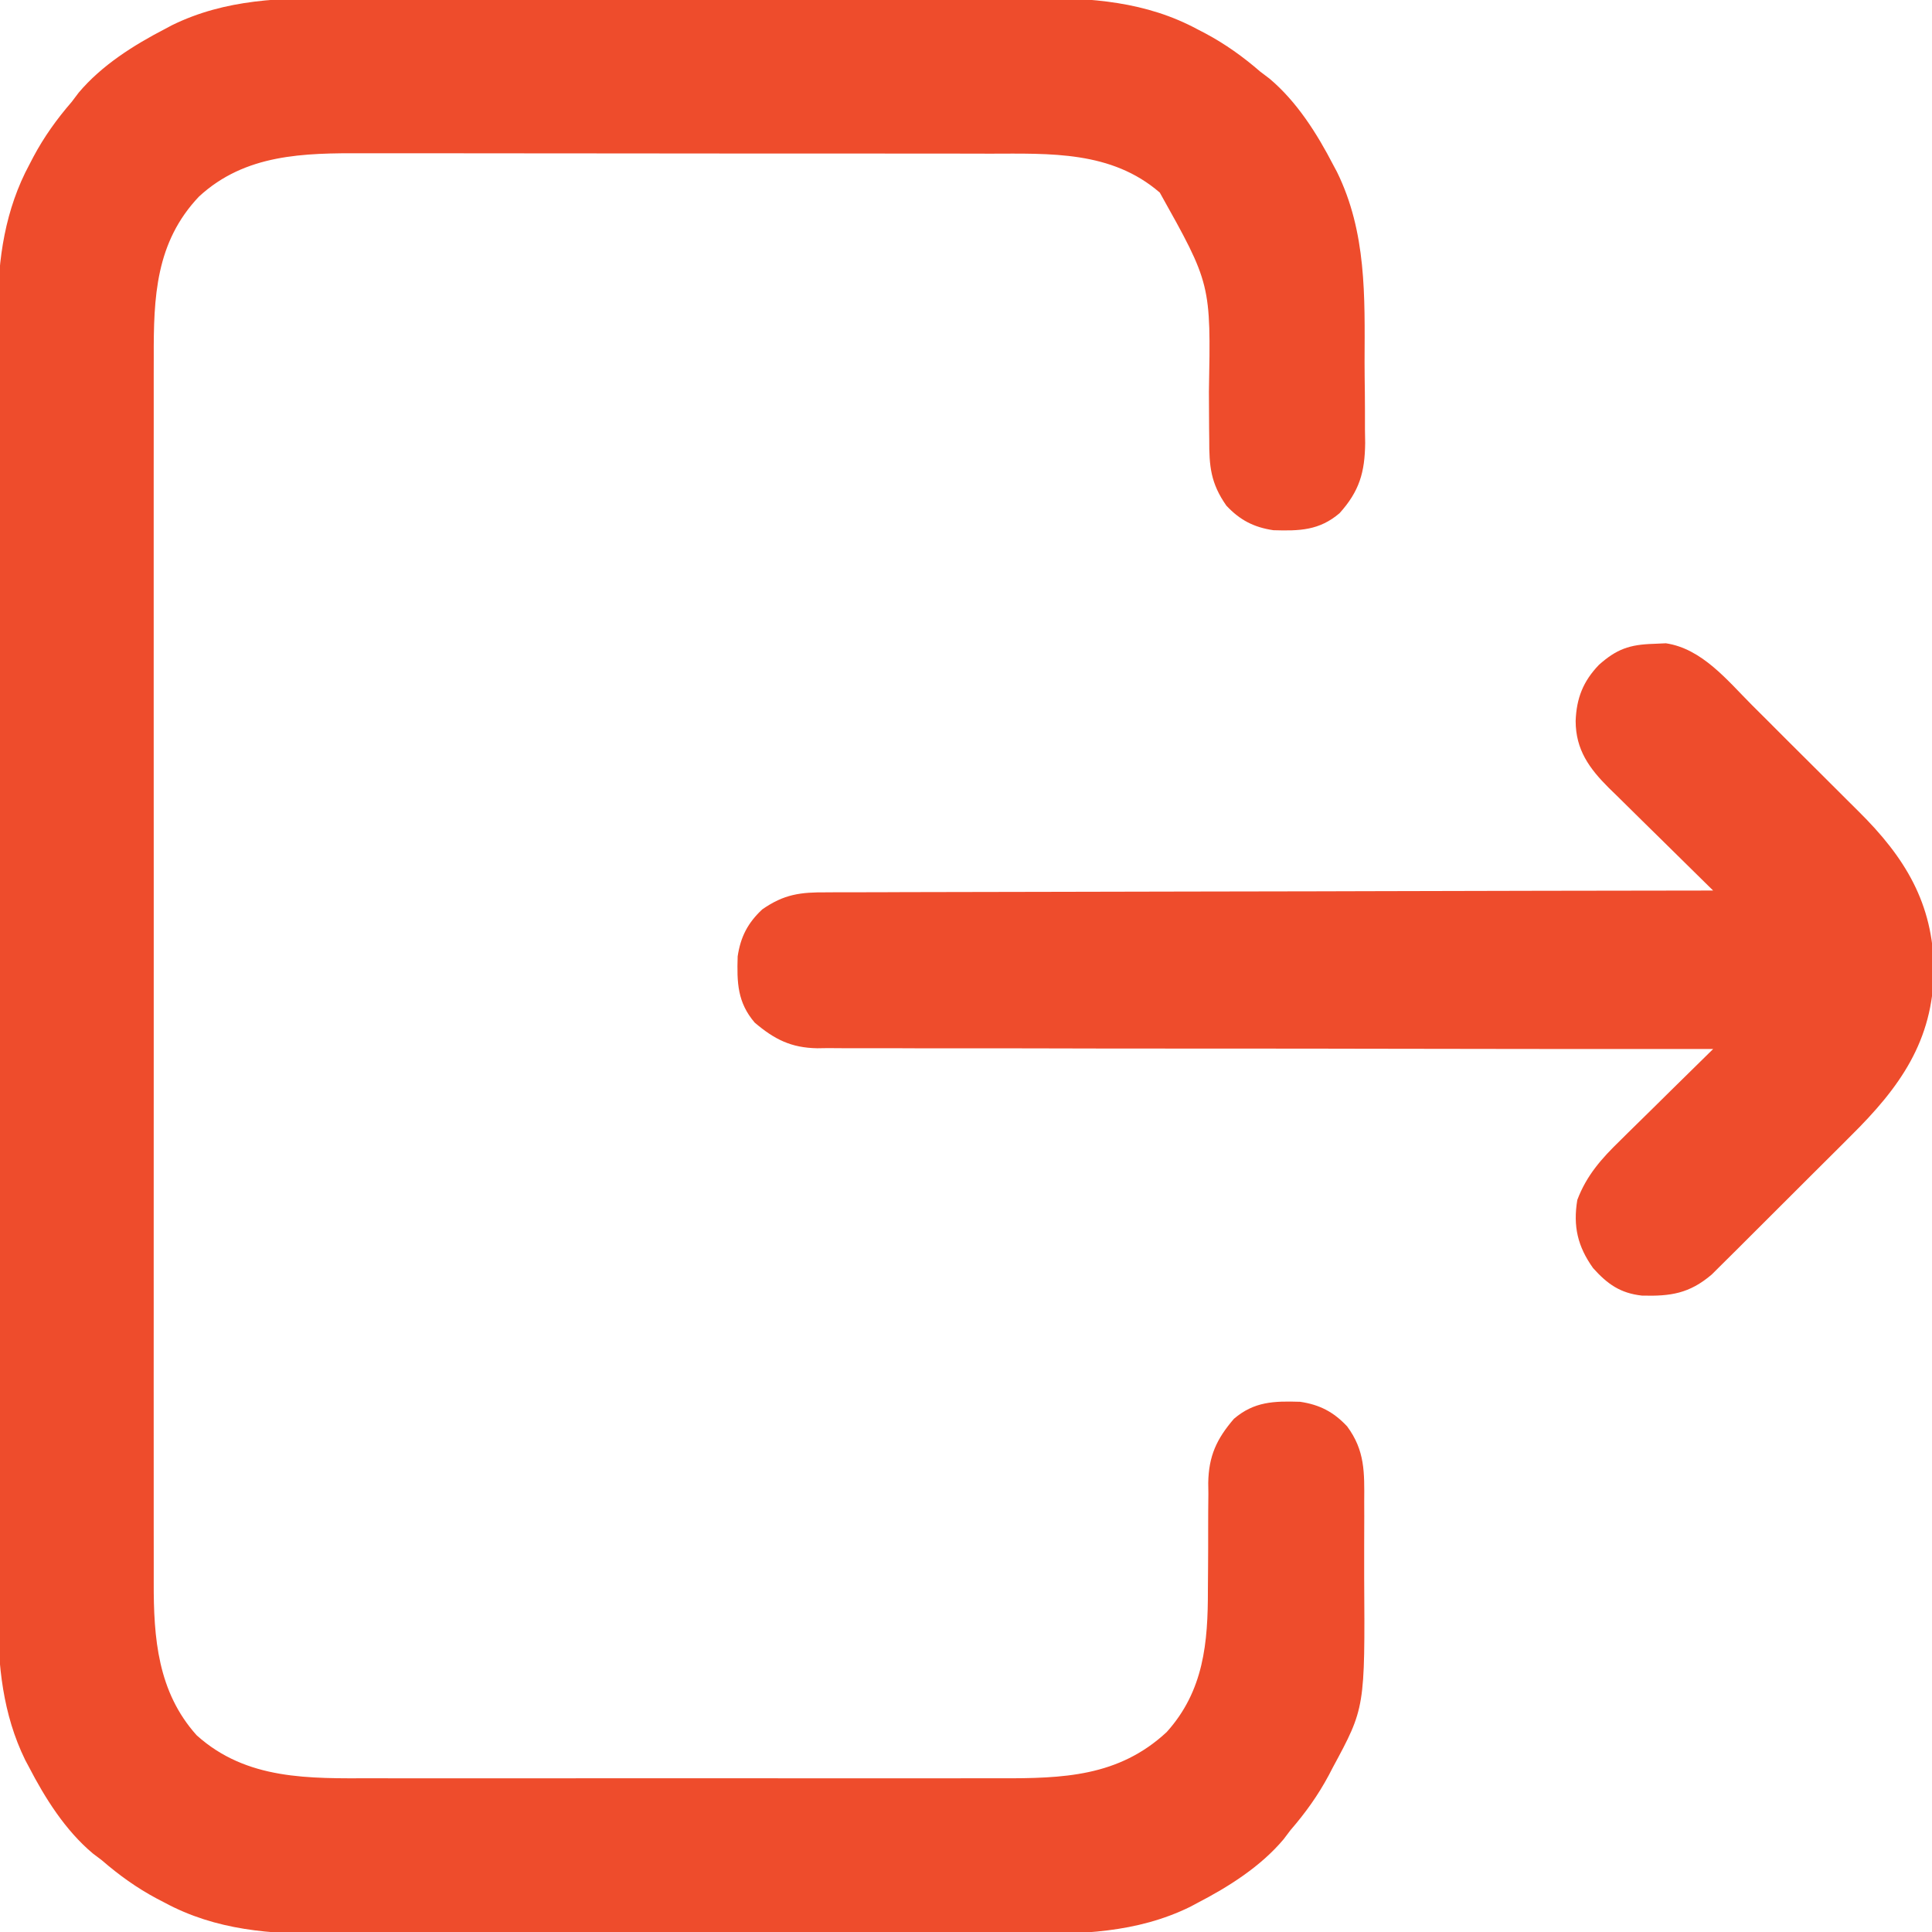<?xml version="1.0" encoding="UTF-8"?>
<svg version="1.1" xmlns="http://www.w3.org/2000/svg" width="512" height="512">
<path d="M0 0 C2.193 -0.005 4.386 -0.013 6.579 -0.021 C12.491 -0.039 18.401 -0.032 24.313 -0.02 C30.526 -0.01 36.739 -0.019 42.952 -0.025 C54.048 -0.033 65.144 -0.021 76.241 -0 C86.269 0.018 96.297 0.015 106.325 -0.004 C118.015 -0.025 129.706 -0.033 141.396 -0.021 C147.568 -0.015 153.74 -0.014 159.911 -0.028 C165.716 -0.039 171.521 -0.031 177.326 -0.008 C179.444 -0.003 181.563 -0.004 183.682 -0.013 C198.959 -0.071 213.473 0.901 227.221 8.33 C227.88 8.673 228.54 9.015 229.22 9.368 C234.538 12.207 239.226 15.572 243.783 19.518 C244.99 20.43 244.99 20.43 246.221 21.361 C253.485 27.474 258.826 35.955 263.158 44.33 C263.467 44.908 263.776 45.486 264.095 46.081 C271.946 62.068 271.468 79.046 271.408 96.442 C271.408 99.138 271.446 101.833 271.483 104.529 C271.52 107.785 271.512 111.04 271.51 114.295 C271.528 115.489 271.547 116.683 271.566 117.913 C271.48 125.686 270.038 130.683 264.783 136.518 C259.416 141.102 254.192 141.244 247.236 141.029 C242.056 140.262 238.358 138.34 234.783 134.518 C230.637 128.615 230.207 124.087 230.244 116.975 C230.226 115.467 230.226 115.467 230.208 113.93 C230.173 110.73 230.164 107.53 230.158 104.33 C230.692 75.781 230.692 75.781 217.143 51.561 C204.307 40.446 188.052 41.22 172.122 41.243 C170.143 41.239 168.164 41.233 166.185 41.227 C160.836 41.214 155.487 41.213 150.137 41.216 C145.66 41.217 141.182 41.212 136.704 41.207 C126.133 41.196 115.562 41.196 104.991 41.202 C94.114 41.208 83.237 41.196 72.36 41.174 C62.995 41.157 53.631 41.151 44.267 41.154 C38.685 41.156 33.104 41.153 27.522 41.139 C22.27 41.127 17.017 41.129 11.765 41.142 C9.847 41.144 7.929 41.141 6.011 41.133 C-9.742 41.07 -25.221 41.302 -37.467 52.592 C-48.98 64.719 -49.527 79.218 -49.471 95.243 C-49.473 96.697 -49.476 98.151 -49.48 99.604 C-49.489 103.567 -49.484 107.53 -49.478 111.494 C-49.474 115.78 -49.481 120.066 -49.486 124.353 C-49.495 132.737 -49.493 141.122 -49.487 149.506 C-49.483 156.323 -49.482 163.14 -49.484 169.957 C-49.485 170.929 -49.485 171.901 -49.485 172.902 C-49.486 174.876 -49.487 176.851 -49.487 178.825 C-49.493 197.322 -49.486 215.818 -49.476 234.314 C-49.467 250.17 -49.468 266.025 -49.478 281.881 C-49.488 300.313 -49.492 318.745 -49.486 337.177 C-49.486 339.144 -49.485 341.111 -49.484 343.078 C-49.484 344.046 -49.484 345.014 -49.483 346.011 C-49.482 352.816 -49.485 359.621 -49.489 366.427 C-49.495 374.725 -49.493 383.023 -49.483 391.321 C-49.478 395.552 -49.475 399.782 -49.482 404.012 C-49.488 407.891 -49.485 411.77 -49.474 415.648 C-49.472 417.045 -49.473 418.442 -49.478 419.839 C-49.526 434.607 -48.421 448.902 -38.092 460.393 C-24.83 472.339 -8.198 471.815 8.492 471.776 C10.476 471.779 12.46 471.783 14.443 471.787 C19.805 471.796 25.166 471.793 30.528 471.786 C36.153 471.781 41.779 471.786 47.405 471.789 C56.85 471.793 66.295 471.788 75.74 471.778 C86.641 471.767 97.542 471.771 108.443 471.782 C117.823 471.791 127.202 471.792 136.582 471.787 C142.175 471.784 147.768 471.784 153.362 471.79 C158.621 471.796 163.881 471.792 169.141 471.78 C171.065 471.778 172.989 471.778 174.913 471.783 C191.41 471.817 206.207 471.39 218.963 459.537 C228.818 448.604 229.92 435.819 229.889 421.771 C229.902 419.697 229.917 417.622 229.934 415.547 C229.956 412.31 229.971 409.074 229.958 405.838 C229.949 402.69 229.978 399.544 230.014 396.396 C230.001 395.44 229.989 394.483 229.977 393.498 C230.103 386.405 232.162 381.895 236.783 376.518 C242.151 371.933 247.375 371.791 254.33 372.006 C259.511 372.774 263.208 374.696 266.783 378.518 C271.542 384.937 271.367 390.732 271.314 398.545 C271.318 399.807 271.322 401.068 271.326 402.368 C271.329 405.038 271.323 407.705 271.305 410.374 C271.287 413.079 271.286 415.783 271.305 418.488 C271.525 453.125 271.525 453.125 262.971 468.955 C262.628 469.615 262.286 470.275 261.933 470.954 C259.094 476.273 255.729 480.961 251.783 485.518 C251.175 486.322 250.566 487.126 249.939 487.955 C243.827 495.219 235.345 500.561 226.971 504.893 C226.104 505.356 226.104 505.356 225.22 505.829 C210.958 512.833 196.079 513.1 180.566 513.035 C178.373 513.041 176.18 513.048 173.987 513.056 C168.076 513.075 162.165 513.068 156.254 513.055 C150.041 513.045 143.828 513.054 137.614 513.06 C126.518 513.068 115.422 513.056 104.326 513.035 C94.298 513.018 84.27 513.021 74.242 513.039 C62.551 513.06 50.861 513.068 39.17 513.057 C32.998 513.05 26.827 513.049 20.655 513.063 C14.85 513.074 9.045 513.066 3.241 513.043 C1.122 513.038 -0.997 513.039 -3.115 513.048 C-18.393 513.106 -32.906 512.135 -46.654 504.705 C-47.314 504.363 -47.974 504.02 -48.654 503.667 C-53.972 500.828 -58.66 497.464 -63.217 493.518 C-64.021 492.909 -64.826 492.301 -65.654 491.674 C-72.918 485.562 -78.26 477.08 -82.592 468.705 C-83.055 467.838 -83.055 467.838 -83.529 466.954 C-89.472 454.85 -90.812 441.707 -90.725 428.427 C-90.729 426.873 -90.736 425.32 -90.744 423.767 C-90.76 419.547 -90.752 415.327 -90.74 411.107 C-90.731 406.537 -90.745 401.967 -90.756 397.397 C-90.773 388.464 -90.77 379.53 -90.758 370.597 C-90.749 363.332 -90.748 356.067 -90.752 348.802 C-90.753 347.765 -90.753 346.729 -90.754 345.66 C-90.755 343.554 -90.756 341.447 -90.758 339.341 C-90.769 319.62 -90.756 299.899 -90.735 280.178 C-90.717 263.282 -90.72 246.386 -90.738 229.49 C-90.76 209.836 -90.768 190.183 -90.756 170.529 C-90.755 168.43 -90.753 166.332 -90.752 164.233 C-90.751 163.201 -90.751 162.168 -90.75 161.105 C-90.747 153.854 -90.753 146.604 -90.762 139.354 C-90.773 130.51 -90.77 121.666 -90.749 112.822 C-90.738 108.315 -90.734 103.809 -90.747 99.303 C-90.759 95.167 -90.753 91.032 -90.732 86.897 C-90.727 85.411 -90.729 83.925 -90.739 82.44 C-90.82 69.135 -88.806 55.926 -82.404 44.08 C-82.062 43.42 -81.719 42.761 -81.366 42.081 C-78.527 36.762 -75.163 32.074 -71.217 27.518 C-70.608 26.713 -70 25.909 -69.373 25.08 C-63.261 17.816 -54.779 12.475 -46.404 8.143 C-45.826 7.833 -45.249 7.524 -44.653 7.206 C-30.392 0.202 -15.512 -0.065 0 0 Z " fill="#EE4C2C" transform="translate(90.217,-0.518)"/>
<path d="M0 0 C1.63 -0.073 1.63 -0.073 3.293 -0.148 C12.861 1.275 19.58 9.684 26.102 16.23 C27.174 17.298 28.247 18.366 29.32 19.433 C31.559 21.663 33.792 23.898 36.021 26.138 C38.858 28.986 41.711 31.818 44.568 34.646 C46.785 36.845 48.993 39.053 51.198 41.264 C52.245 42.311 53.295 43.355 54.348 44.396 C66.649 56.571 74.129 68.753 74.312 86.375 C74.116 105.262 65.262 117.569 52.281 130.402 C51.16 131.524 50.04 132.646 48.92 133.768 C46.586 136.103 44.246 138.431 41.9 140.754 C38.902 143.723 35.92 146.708 32.943 149.698 C30.638 152.011 28.325 154.316 26.009 156.618 C24.907 157.716 23.807 158.816 22.708 159.918 C21.173 161.457 19.628 162.985 18.08 164.511 C16.768 165.815 16.768 165.815 15.43 167.145 C9.496 172.2 4.514 172.921 -3.059 172.723 C-8.773 172.088 -12.181 169.696 -16 165.438 C-20.087 159.716 -21.341 154.367 -20.188 147.375 C-17.722 140.842 -13.748 136.395 -8.797 131.594 C-8.092 130.895 -7.388 130.196 -6.662 129.476 C-4.43 127.266 -2.184 125.07 0.062 122.875 C1.587 121.371 3.11 119.866 4.633 118.359 C8.349 114.687 12.076 111.027 15.812 107.375 C14.558 107.375 13.304 107.376 12.011 107.376 C-17.78 107.384 -47.571 107.36 -77.363 107.299 C-81.031 107.292 -84.7 107.284 -88.368 107.277 C-89.099 107.276 -89.829 107.275 -90.582 107.273 C-102.4 107.251 -114.217 107.25 -126.035 107.256 C-138.166 107.262 -150.297 107.246 -162.428 107.209 C-169.91 107.186 -177.392 107.181 -184.875 107.199 C-190.617 107.211 -196.359 107.192 -202.101 107.16 C-204.453 107.152 -206.806 107.154 -209.158 107.168 C-212.374 107.184 -215.588 107.164 -218.804 107.134 C-219.731 107.148 -220.658 107.162 -221.613 107.176 C-228.522 107.053 -232.944 104.84 -238.188 100.375 C-242.772 95.008 -242.914 89.784 -242.699 82.828 C-241.931 77.647 -240.009 73.95 -236.188 70.375 C-230.372 66.322 -226.039 65.798 -219.045 65.856 C-218.038 65.849 -217.032 65.841 -215.995 65.833 C-212.63 65.813 -209.267 65.821 -205.903 65.829 C-203.488 65.82 -201.073 65.81 -198.658 65.798 C-193.464 65.776 -188.269 65.766 -183.074 65.767 C-175.564 65.769 -168.054 65.748 -160.543 65.723 C-148.357 65.681 -136.17 65.658 -123.984 65.646 C-112.149 65.634 -100.314 65.614 -88.478 65.583 C-87.748 65.581 -87.018 65.579 -86.266 65.577 C-82.604 65.567 -78.942 65.557 -75.28 65.547 C-44.916 65.464 -14.552 65.41 15.812 65.375 C15.202 64.778 15.202 64.778 14.58 64.169 C10.334 60.012 6.102 55.84 1.878 51.66 C0.302 50.104 -1.278 48.551 -2.862 47.002 C-5.143 44.77 -7.41 42.525 -9.676 40.277 C-10.735 39.249 -10.735 39.249 -11.816 38.199 C-16.999 33.019 -20.612 28.089 -20.625 20.438 C-20.406 14.417 -18.651 9.945 -14.469 5.582 C-9.78 1.4 -6.351 0.194 0 0 Z " fill="#EE4C2C" transform="translate(438.188,170.625)"/>
</svg>
